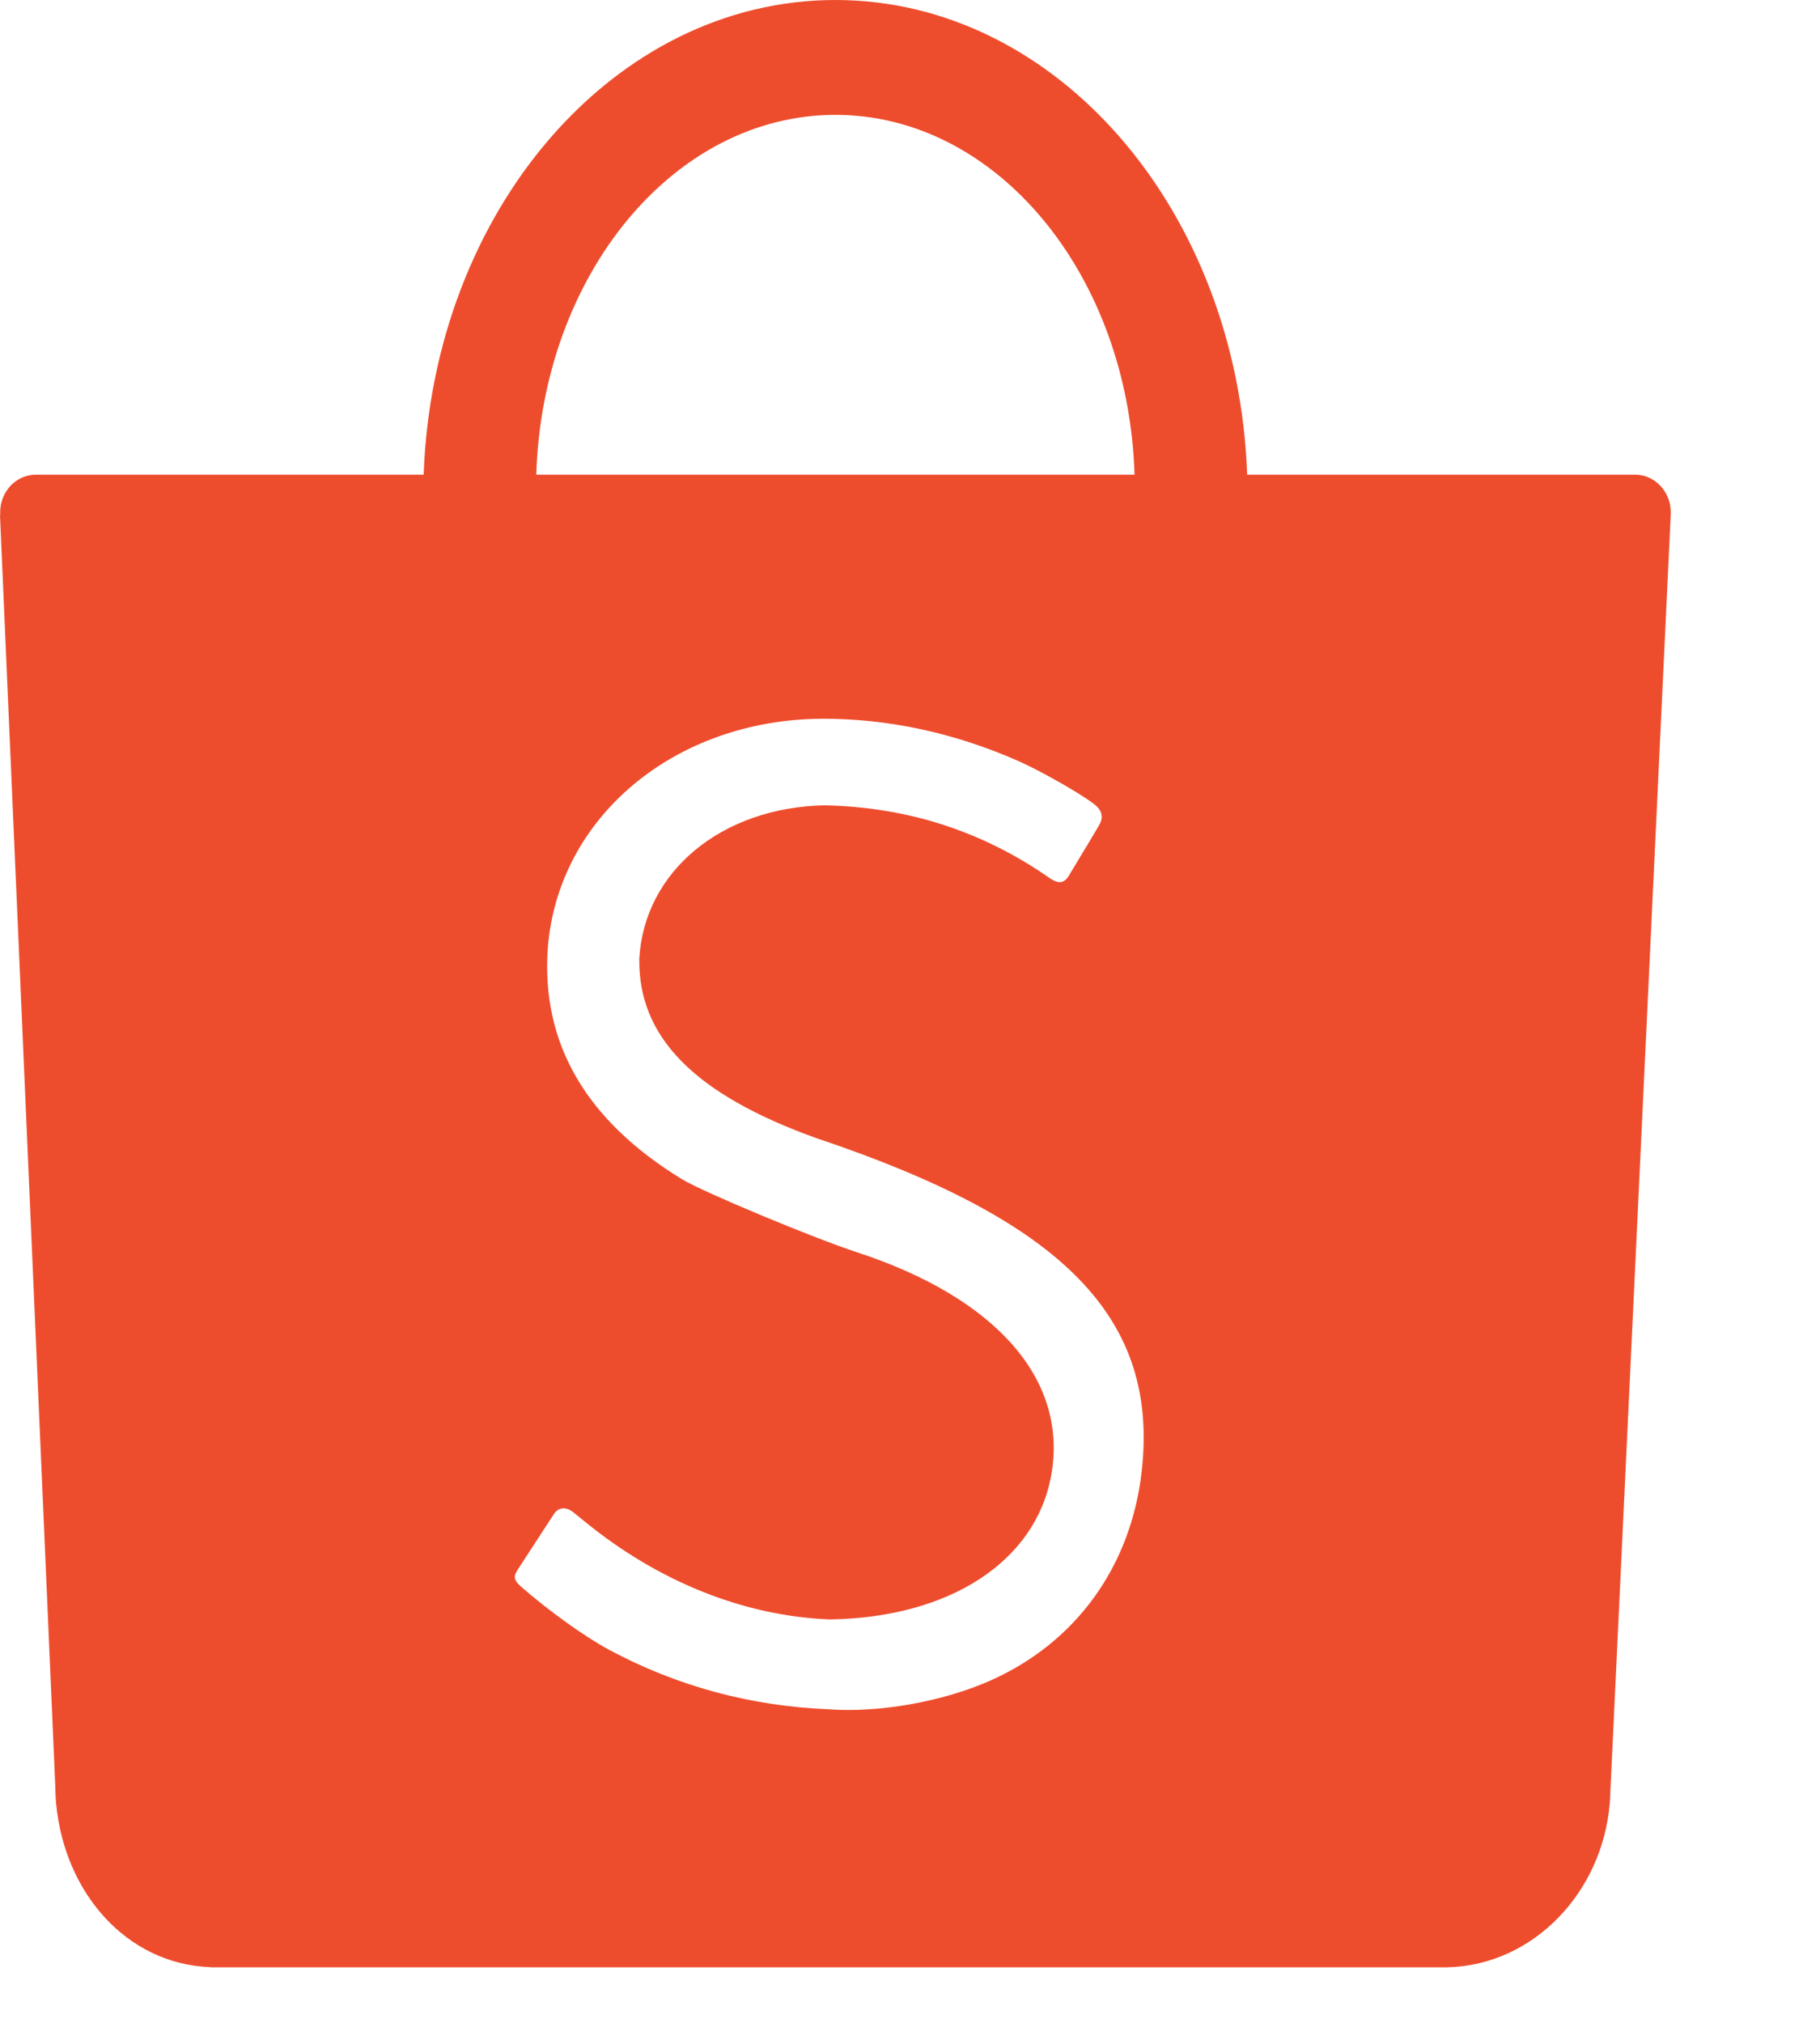 <svg width="279" height="310" viewBox="0 0 279 310" fill="none" xmlns="http://www.w3.org/2000/svg">
<path fill-rule="evenodd" clip-rule="evenodd" d="M175.001 225.642C173.319 240.121 164.905 251.717 151.872 257.524C144.614 260.758 134.869 262.505 127.156 261.956C115.122 261.477 103.818 258.425 93.397 252.847C89.674 250.853 84.124 246.872 79.864 243.143C78.784 242.201 78.656 241.597 79.37 240.54C79.756 239.934 80.467 238.84 82.039 236.439C84.317 232.957 84.602 232.52 84.858 232.112C85.588 230.945 86.772 230.843 87.941 231.802C88.064 231.902 88.064 231.902 88.157 231.977C88.349 232.132 88.349 232.132 88.8 232.499C89.259 232.871 89.53 233.09 89.64 233.176C100.878 242.355 113.967 247.648 127.181 248.177C145.565 247.916 158.785 239.296 161.153 226.061C163.758 211.495 152.793 198.912 131.338 191.899C124.629 189.706 107.669 182.627 104.542 180.714C89.856 171.73 82.991 159.961 83.966 145.426C85.461 125.277 103.399 110.249 126.065 110.148C136.202 110.127 146.317 112.323 156.033 116.593C159.474 118.105 165.617 121.591 167.738 123.242C168.959 124.177 169.201 125.268 168.5 126.444C168.11 127.126 167.463 128.207 166.101 130.461L166.085 130.486C164.292 133.455 164.236 133.548 163.825 134.242C163.113 135.371 162.278 135.476 160.996 134.628C150.598 127.344 139.071 123.68 126.394 123.415C110.611 123.741 98.782 133.535 98.004 146.878C97.797 158.929 106.465 167.727 125.189 174.435C163.194 187.17 177.738 202.101 175.001 225.642ZM128.065 17.604C152.808 17.604 172.978 42.09 173.921 72.74H82.209C83.153 42.09 103.322 17.604 128.065 17.604ZM256.121 78.502C256.121 75.32 253.663 72.74 250.632 72.74H191.187C189.729 32.27 162.026 0 128.065 0C94.105 0 66.402 32.27 64.944 72.74L5.414 72.741C2.429 72.798 0.026 75.356 0.026 78.502C0.026 78.653 0.031 78.802 0.042 78.949H0L8.486 274.009C8.487 274.552 8.506 275.1 8.545 275.65C8.554 275.775 8.563 275.898 8.573 276.021L8.591 276.433L8.612 276.455C9.901 290.028 19.348 300.96 32.193 301.465L32.222 301.494H221.055C221.145 301.495 221.235 301.496 221.324 301.496C221.413 301.496 221.503 301.495 221.592 301.494H221.994L222.003 301.486C235.072 301.114 245.658 290.029 246.777 276.288L246.783 276.282L246.792 276.097C246.802 275.952 246.812 275.809 246.821 275.664C246.842 275.318 246.855 274.973 246.861 274.63L256.12 78.8H256.113C256.119 78.702 256.121 78.602 256.121 78.502ZM885.639 205.632C889.278 193.257 900.279 185.007 913.116 185.007C925.37 185.007 937.036 193.684 941.067 205.608L941.343 206.428H885.404L885.639 205.632ZM953.793 223.56C953.869 223.563 953.869 223.563 953.975 223.565C954.09 223.563 954.09 223.563 954.205 223.56C956.881 223.432 959 221.051 959 218.154C959 218.013 959 217.892 958.99 217.698C958.99 217.662 958.99 217.591 958.99 217.364C958.99 190.034 938.441 167.886 913.1 167.886C887.76 167.886 867.213 190.034 867.213 217.364C867.213 219.401 867.326 221.433 867.556 223.452L867.571 223.56L867.642 224.093C868.904 233.927 872.928 242.952 879.282 250.255C879.279 250.252 879.286 250.259 879.318 250.297C886.364 258.383 895.931 263.893 906.542 265.954L906.68 265.982V265.968L907.369 266.088C907.723 266.15 908.097 266.212 908.598 266.293C922.563 268.044 934.951 265.945 945.44 260.437C948.019 259.08 950.35 257.582 952.364 256C953.006 255.491 953.591 254.998 954.09 254.537C954.349 254.299 954.56 254.099 954.665 253.983C957.034 251.441 957.187 250.539 955.759 248.218C954.186 245.609 952.795 243.386 951.606 241.546C951.194 240.902 950.829 240.353 950.522 239.897C950.359 239.647 950.359 239.647 950.254 239.489C950.206 239.427 950.206 239.427 950.177 239.388L950.168 239.368C948.873 237.689 947.991 237.536 946.552 238.857C946.399 238.998 945.89 239.41 945.795 239.512C935.704 248.857 921.923 251.863 908.162 248.86C905.6 248.143 903.203 247.231 900.996 246.131C892.374 241.623 886.266 233.591 884.503 224.294L884.364 223.56H953.793ZM776.448 205.632C780.085 193.257 791.087 185.007 803.924 185.007C816.177 185.007 827.843 193.684 831.875 205.608L832.15 206.428H776.213L776.448 205.632ZM844.6 223.56C844.676 223.563 844.676 223.563 844.787 223.565C844.897 223.563 844.897 223.563 845.01 223.56C847.688 223.432 849.808 221.051 849.808 218.154C849.808 218.013 849.803 217.892 849.793 217.698C849.795 217.662 849.795 217.591 849.795 217.364C849.795 190.034 829.248 167.886 803.908 167.886C778.569 167.886 758.02 190.034 758.02 217.364C758.02 219.401 758.136 221.433 758.364 223.452L758.378 223.56L758.45 224.093C759.711 233.927 763.735 242.952 770.09 250.255C770.087 250.252 770.093 250.259 770.126 250.297C777.172 258.383 786.739 263.893 797.349 265.954L797.487 265.982V265.968L798.177 266.088C798.531 266.15 798.905 266.212 799.406 266.293C813.372 268.044 825.759 265.945 836.248 260.437C838.832 259.08 841.153 257.582 843.166 256C843.814 255.491 844.396 254.998 844.9 254.537C845.159 254.299 845.366 254.099 845.475 253.983C847.842 251.441 847.99 250.539 846.562 248.218C844.99 245.609 843.604 243.386 842.414 241.546C841.999 240.902 841.637 240.353 841.334 239.897C841.165 239.647 841.164 239.647 841.057 239.489C841.017 239.427 841.017 239.427 840.987 239.388L840.978 239.368C839.683 237.689 838.798 237.536 837.363 238.857C837.21 238.998 836.699 239.41 836.606 239.512C826.516 248.857 812.734 251.863 798.974 248.86C796.411 248.143 794.015 247.231 791.807 246.131C783.186 241.623 777.079 233.591 775.316 224.294L775.176 223.56H844.6ZM693.112 250.81C676.046 250.81 662.088 236.7 661.659 219.018V217.354C662.083 199.701 676.046 185.589 693.112 185.589C710.488 185.589 724.574 200.189 724.574 218.199C724.574 236.21 710.488 250.81 693.112 250.81ZM693.123 168.288C681.929 168.288 671.233 172.264 662.637 179.556L661.66 180.384V171.258C661.66 168.824 661.159 168.288 658.797 168.288H647.81C645.418 168.288 644.946 168.785 644.946 171.258V316.732C644.946 319.121 645.48 319.701 647.81 319.701H658.797C661.136 319.701 661.66 319.134 661.66 316.732V256.065L662.637 256.893C671.234 264.186 681.93 268.161 693.123 268.161C719.729 268.161 741.298 245.804 741.298 218.224C741.298 190.646 719.729 168.288 693.123 168.288ZM579.983 249.696C562.572 249.696 548.458 235.224 548.458 217.366C548.458 199.509 562.573 185.036 579.983 185.036C597.391 185.036 611.506 199.509 611.506 217.366C611.506 235.222 597.392 249.696 579.983 249.696ZM579.994 167.886C553.333 167.886 531.725 190.051 531.725 217.391C531.725 244.73 553.333 266.896 579.994 266.896C606.652 266.896 628.258 244.73 628.258 217.391C628.258 190.051 606.653 167.886 579.994 167.886ZM472.395 168.985C462.663 168.985 453.246 172.248 445.433 178.278L444.483 179.011V111.45C444.483 109.211 443.779 108.48 441.632 108.48H430.133C427.811 108.48 427.28 109.059 427.28 111.45V265.573C427.28 267.907 427.853 268.546 430.133 268.546H441.632C443.765 268.546 444.483 267.779 444.483 265.573V215.232C444.603 199.385 457.067 186.594 472.395 186.594C487.763 186.594 500.241 199.447 500.306 215.347V265.573C500.306 268.123 500.713 268.545 503.159 268.545H514.63C517.061 268.545 517.482 268.111 517.482 265.573V215.199C517.391 189.788 497.071 168.985 472.395 168.985ZM312.161 240.589L312.134 240.632C310.495 243.222 309.809 244.312 309.424 244.937C308.132 246.944 308.293 247.838 310.266 249.578C314.873 253.451 320.795 257.518 324.79 259.554C335.906 265.222 347.913 268.218 360.636 268.489C368.854 268.921 379.177 266.883 386.863 263.309C400.78 256.836 409.643 244.219 411.196 228.68C413.713 203.5 398.001 187.76 357.531 175.075L357.521 175.071C338.666 168.73 329.809 160.301 329.806 148.531C330.361 135.523 341.927 125.805 357.531 125.199C370.102 125.232 381.216 128.713 392.135 136.04C394.438 137.497 395.5 137.228 397.048 135.134C397.226 134.824 397.721 134.075 399.791 130.975L399.798 130.965C401.73 128.07 402.367 127.104 402.525 126.818C403.829 124.259 403.643 123.272 401.288 121.531C398.969 119.799 392.437 116.255 388.702 114.7C378.313 110.378 367.572 108.279 356.882 108.496C332.554 109.047 313.581 125.545 312.331 147.188C311.538 162.821 319.147 175.392 335.045 184.686C339.501 187.139 355.798 193.562 363.403 195.885C385.03 202.489 396.306 214.638 393.975 228.971C391.86 241.994 378.774 250.655 360.411 251.248C347.096 250.959 333.679 245.87 322.029 236.742C321.972 236.697 321.675 236.468 321.132 236.045C320.366 235.45 320.366 235.45 320.251 235.361C317.877 233.651 316.48 233.794 315.03 236.046C314.855 236.325 313.051 239.185 312.161 240.589Z" fill="#EE4D2D"/>
</svg>
